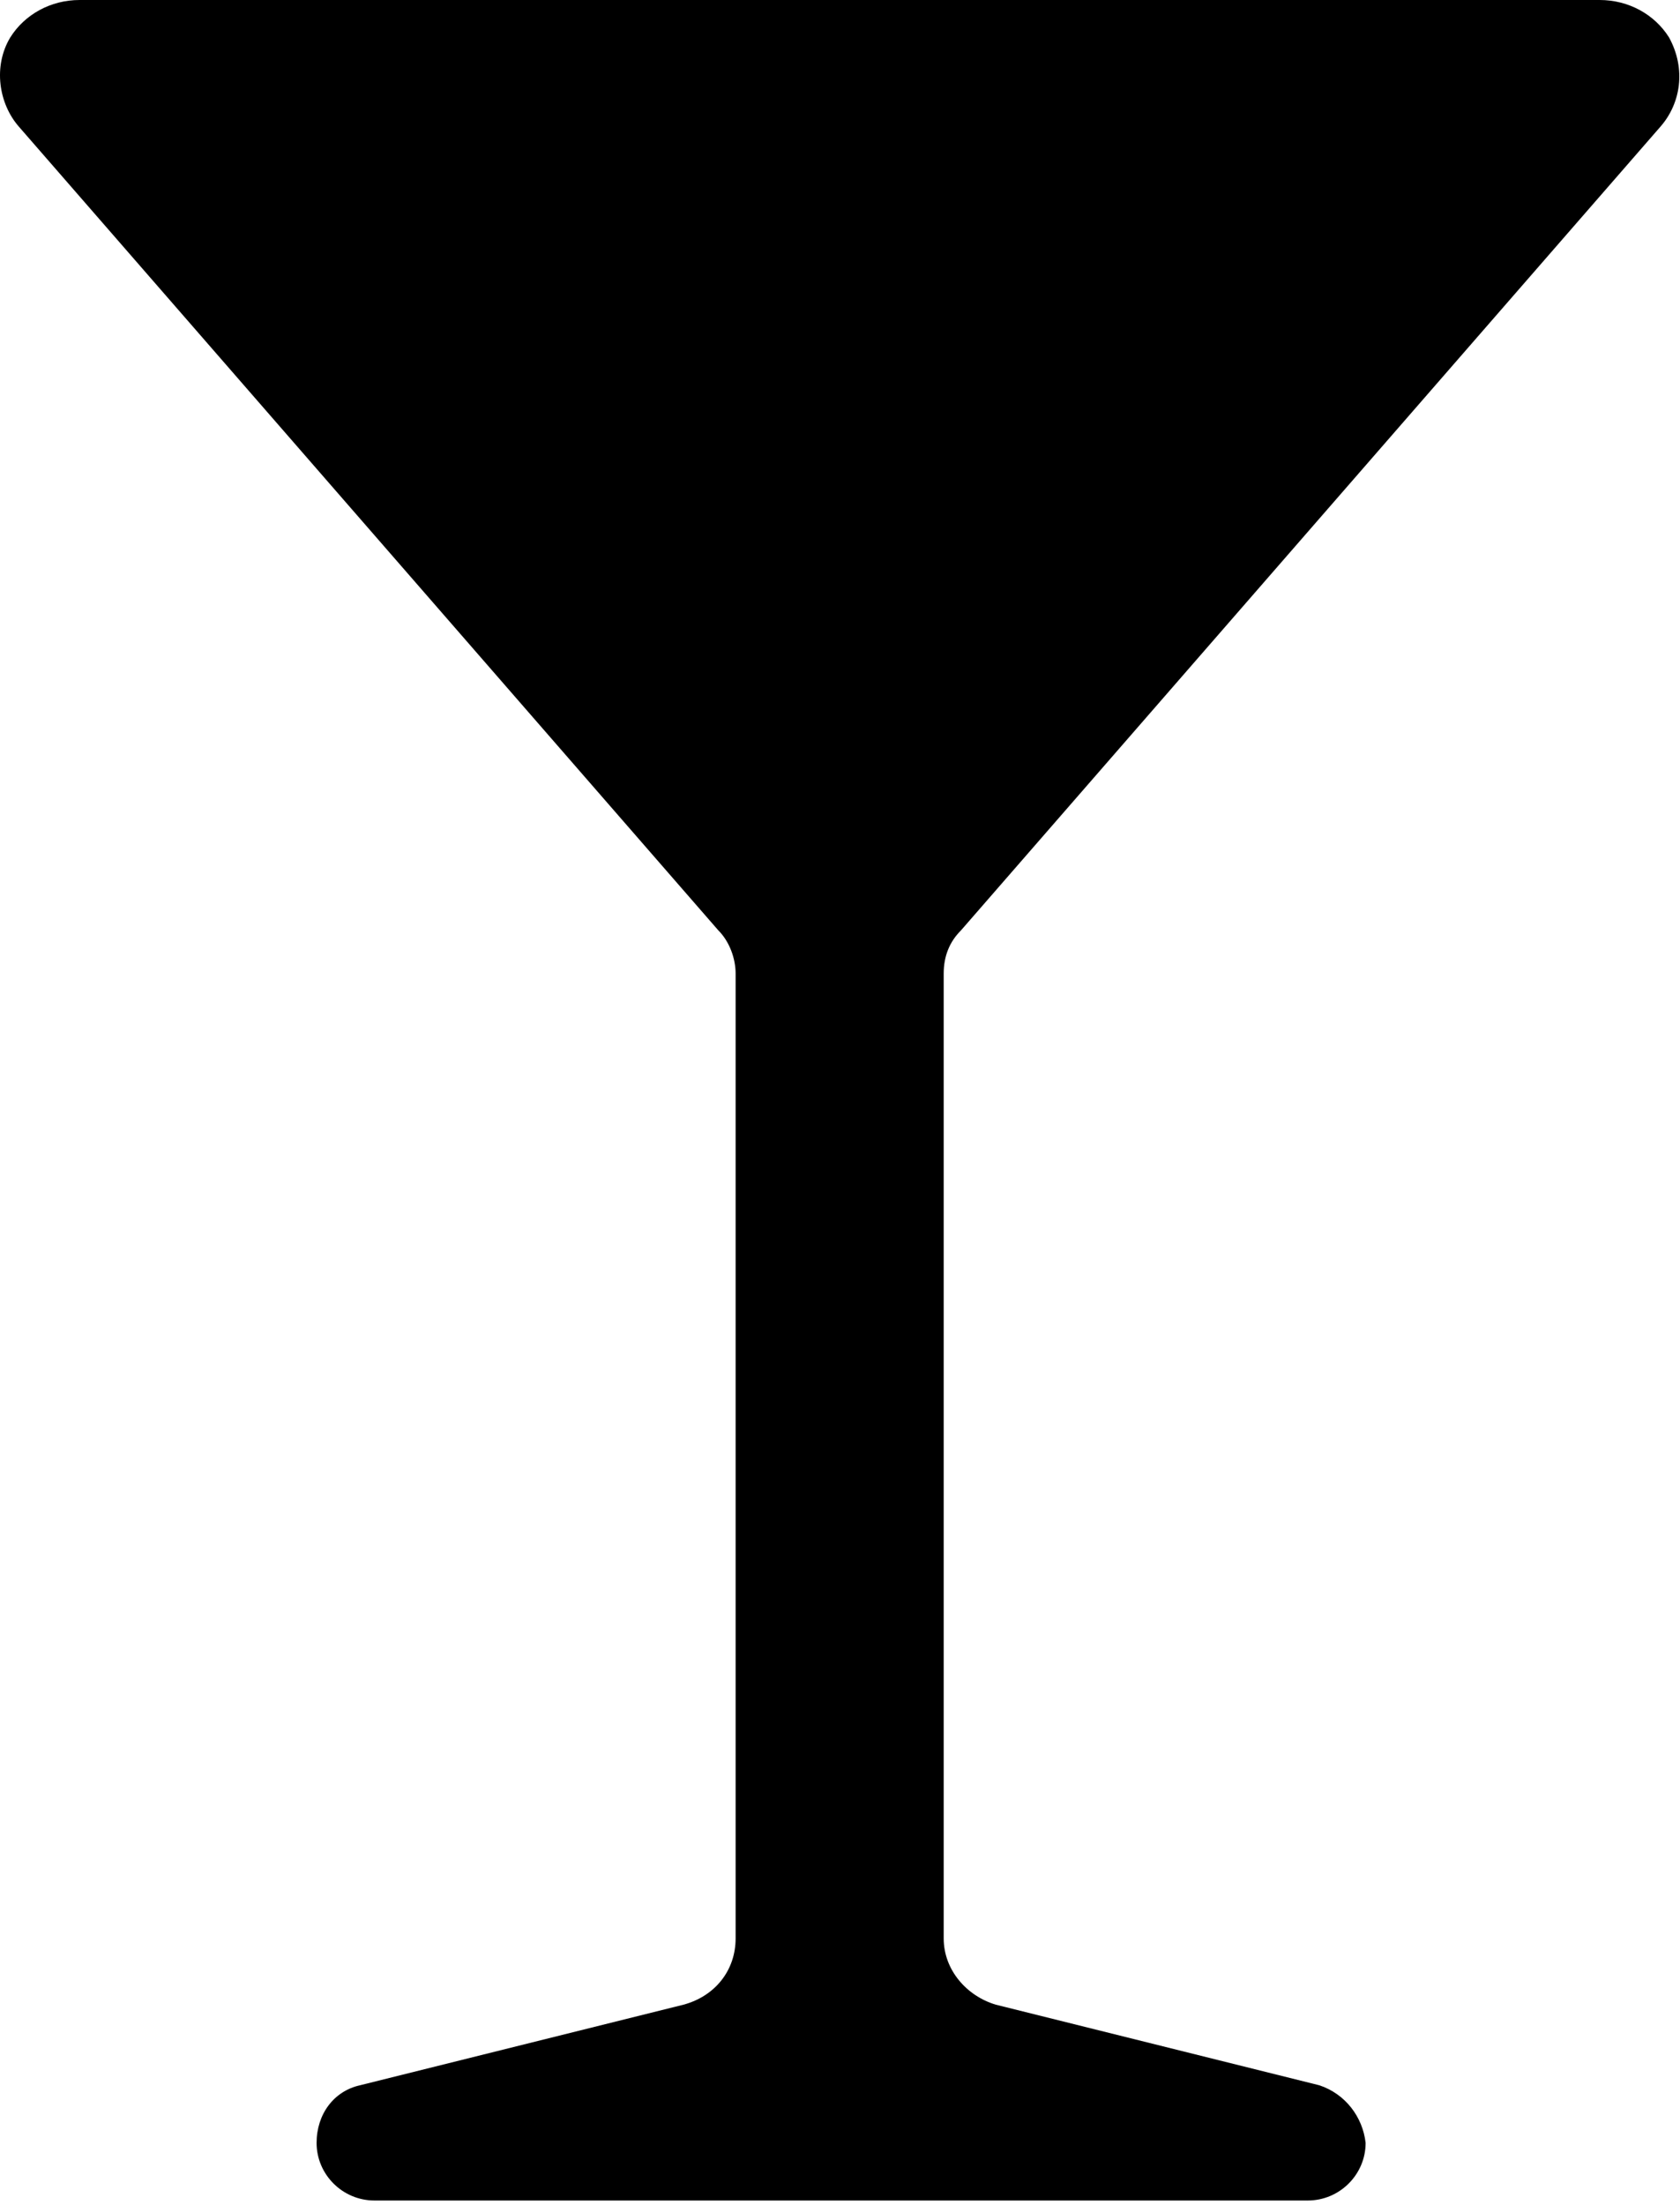 <svg width="372" height="488" viewBox="0 0 372 488" fill="none" xmlns="http://www.w3.org/2000/svg">
<path d="M292.148 461.568L220.479 443.718C214.08 441.805 208.961 436.068 208.961 429.055V394.628V302.187V215.484C208.961 211.658 210.241 208.471 212.8 205.921L367.656 28.051C372.135 22.951 373.415 15.301 369.575 8.288C366.376 3.188 360.617 0 354.218 0C310.705 0 61.144 0 17.631 0C11.232 0 5.473 3.188 2.273 8.288C-1.566 14.663 -0.286 22.951 4.193 28.051L159.049 205.921C161.608 208.471 162.888 212.296 162.888 215.484V302.187V394.628V429.055C162.888 436.068 158.409 441.805 151.37 443.718L79.701 461.568C73.942 462.844 70.103 467.944 70.103 474.319C70.103 481.332 75.862 487.07 82.901 487.07H162.888H209.601H289.588C296.627 487.07 302.386 481.332 302.386 474.319C301.746 468.581 297.907 463.481 292.148 461.568Z" fill="black"/>
</svg>
